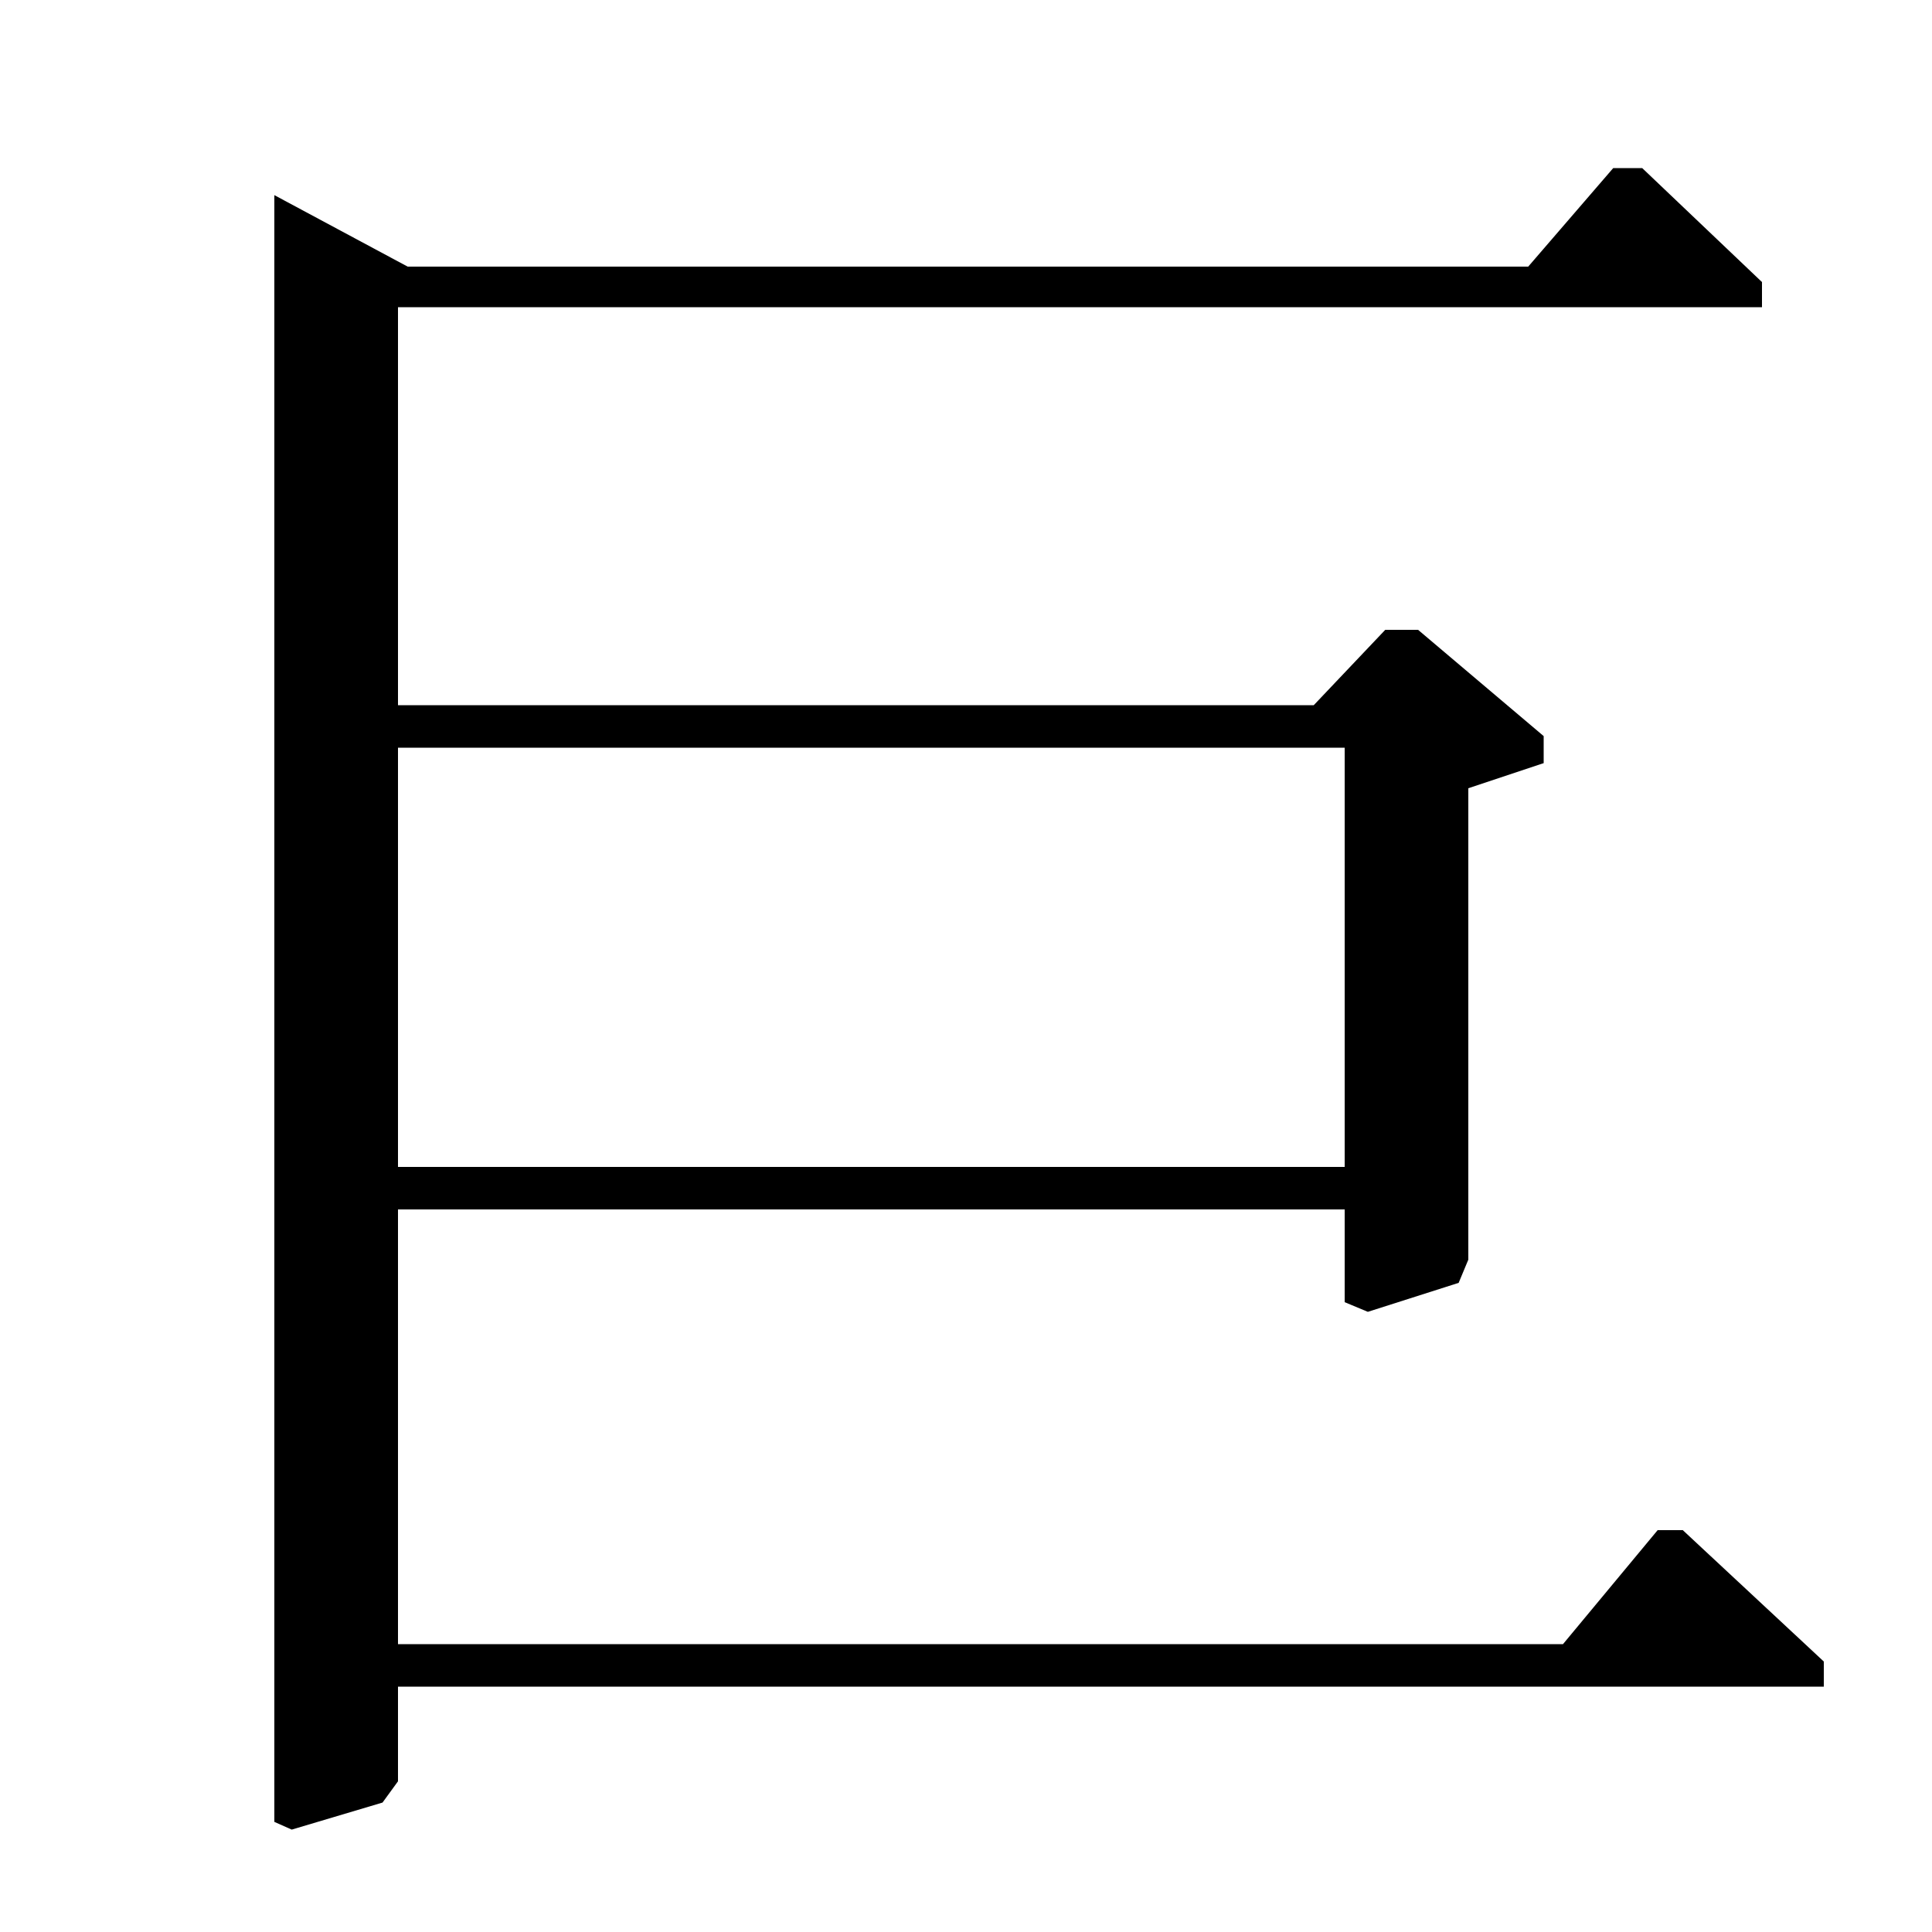 <?xml version="1.0" standalone="no"?>
<!DOCTYPE svg PUBLIC "-//W3C//DTD SVG 1.1//EN" "http://www.w3.org/Graphics/SVG/1.1/DTD/svg11.dtd" >
<svg xmlns="http://www.w3.org/2000/svg" xmlns:xlink="http://www.w3.org/1999/xlink" version="1.1" viewBox="0 -140 1000 1000">
  <g transform="matrix(1 0 0 -1 0 860)">
   <path fill="currentColor"
d="M142 899l69 -37h580l44 51h15l62 -59v-13h-706v-206h474l37 39h17l65 -55v-14l-39 -13v-244l-5 -12l-47 -15l-12 5v48h-490v-225h603l49 59h13l73 -68v-13h-738v-49l-8 -11l-47 -14l-9 4v842zM206 396h490v217h-490v-217z" />
  </g>

</svg>
